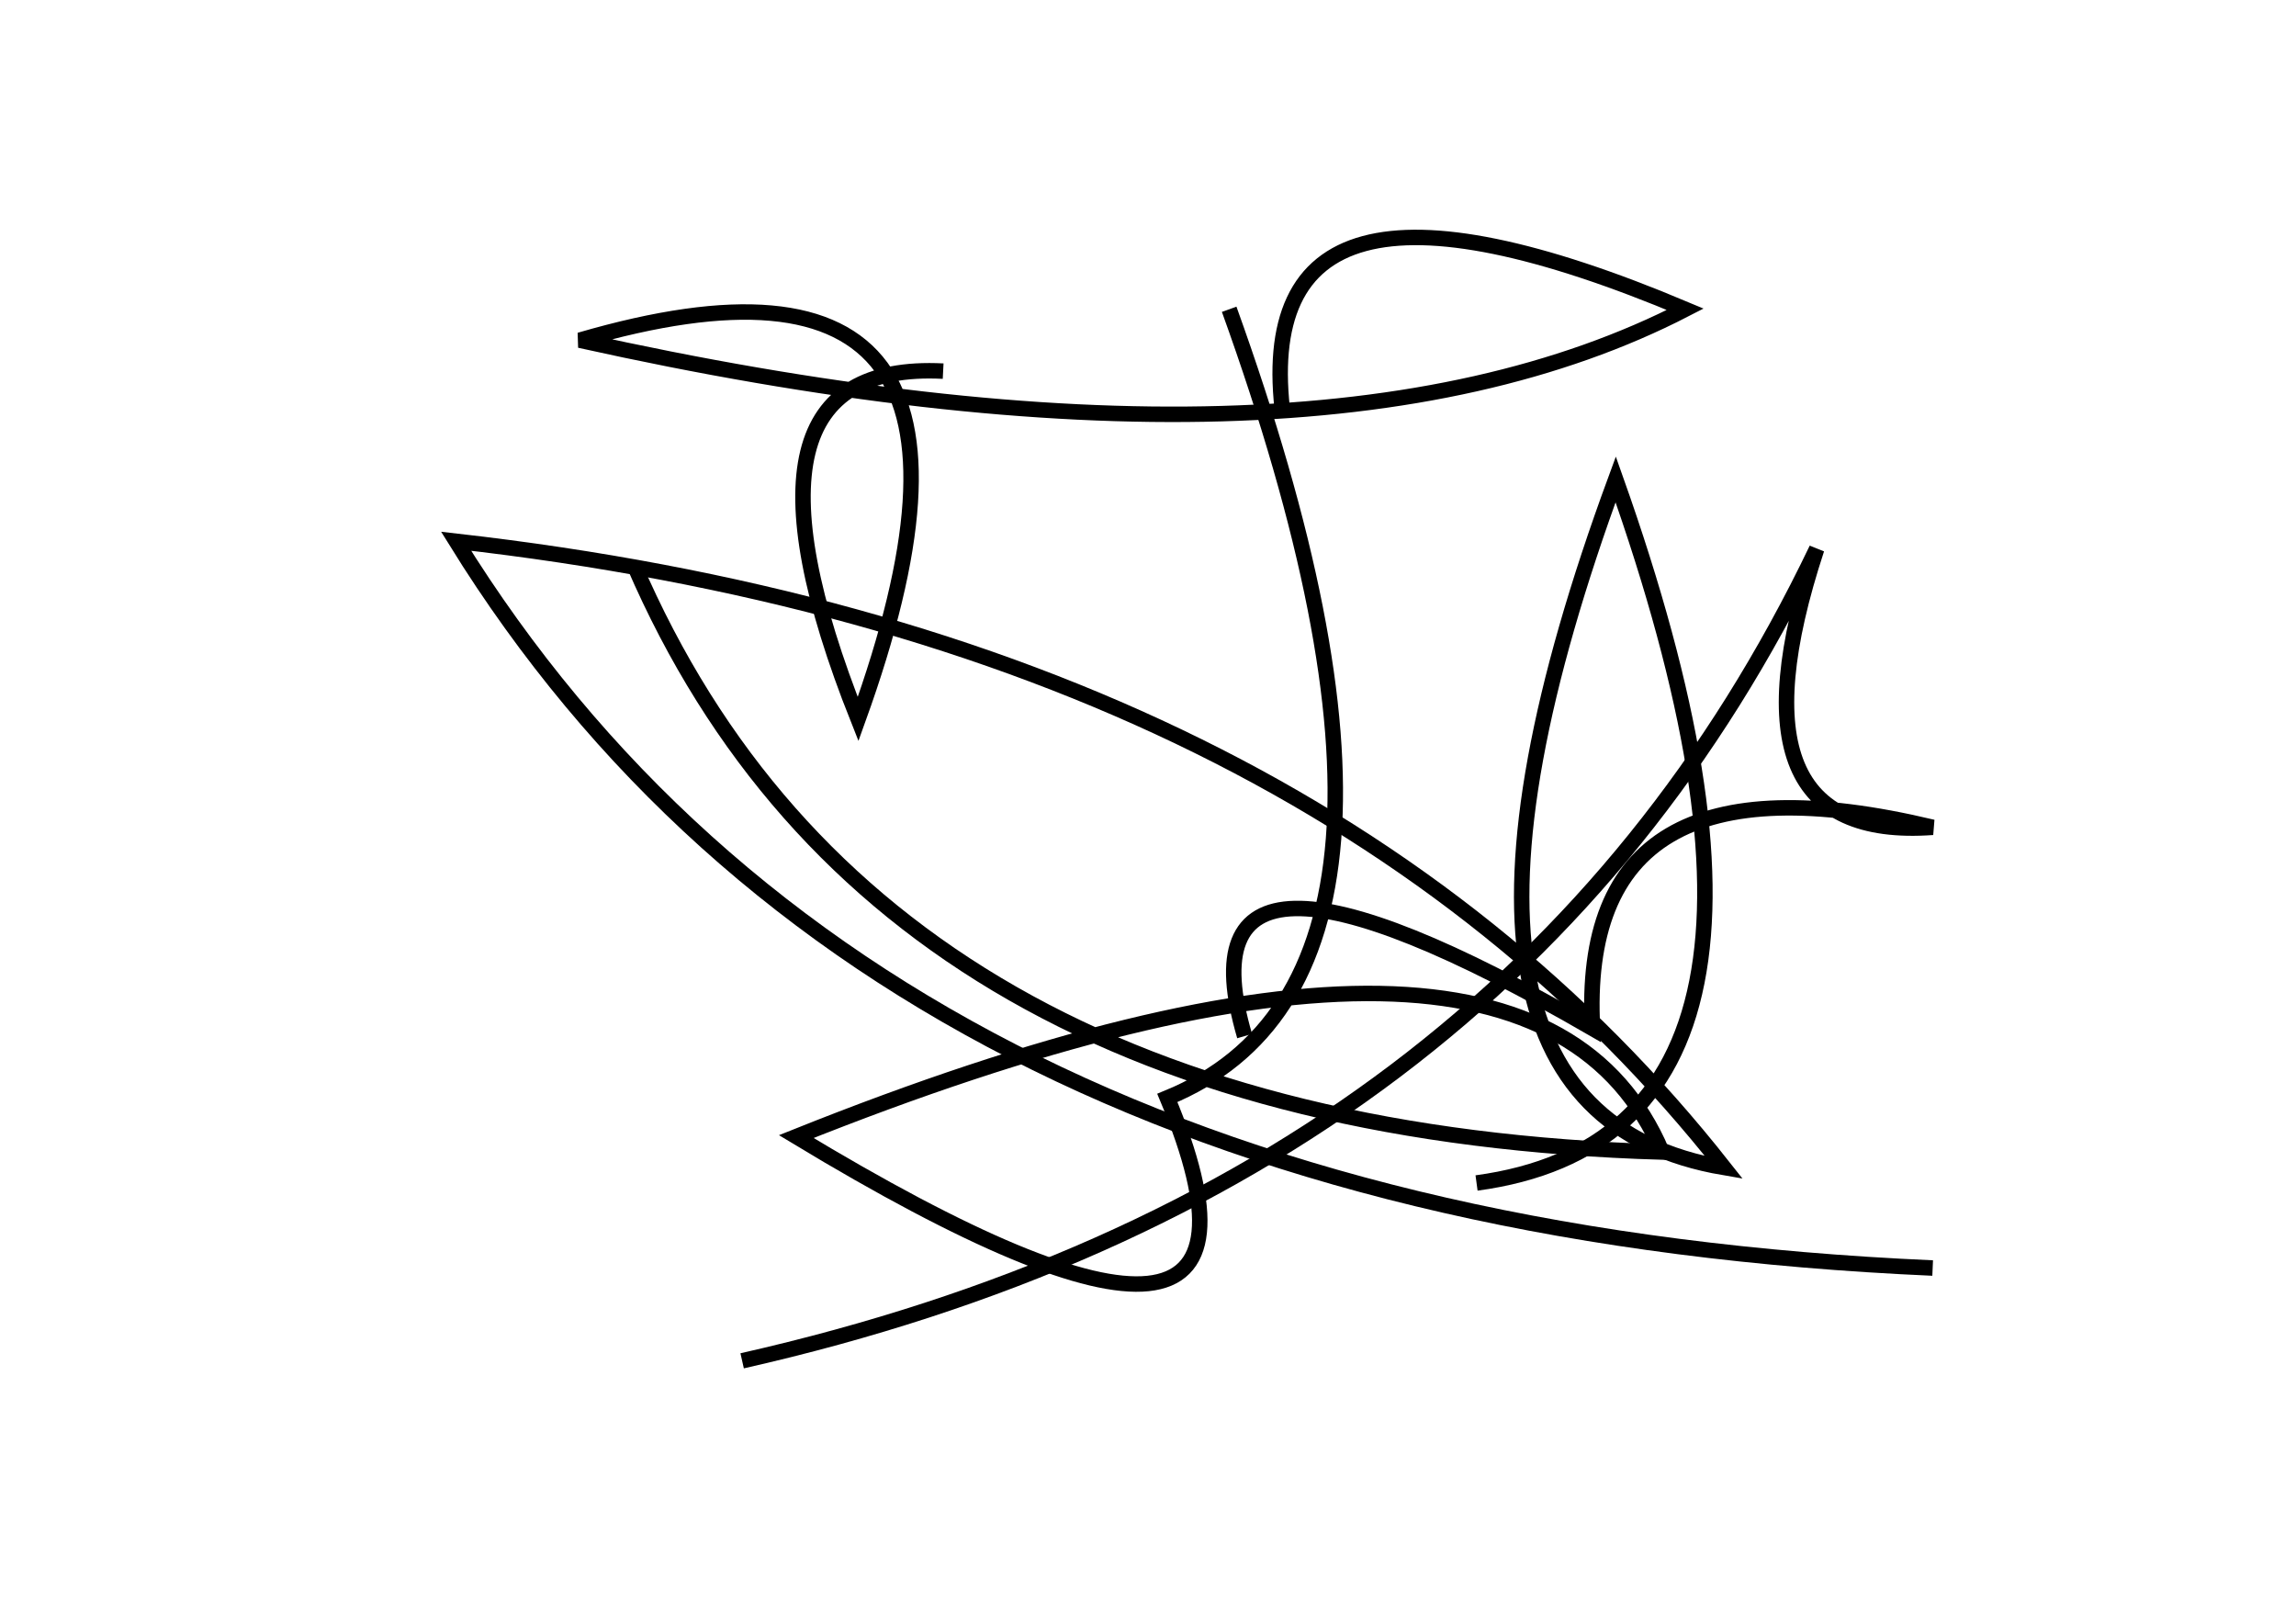 <?xml version="1.0" encoding="utf-8" ?>
<svg baseProfile="full" height="210mm" version="1.1" viewBox="0 0 297 210" width="297mm" xmlns="http://www.w3.org/2000/svg" xmlns:ev="http://www.w3.org/2001/xml-events" xmlns:xlink="http://www.w3.org/1999/xlink"><defs /><g transform="translate(43,30)"><path d="M 39,43 Q 70.5,116.0 172,119 Q 155.0,79.0 60,117 Q 127.0,157.5 108,112 Q 147.0,96.0 116,10" fill="none" stroke="black" stroke-width="2" /><path d="M 53,146 Q 152.5,123.5 192,41 Q 179.5,79.0 207,77 Q 161.0,66.0 163,103 Q 108.5,71.5 118,104" fill="none" stroke="black" stroke-width="2" /><path d="M 148,123 Q 196.0,116.5 166,32 Q 136.0,113.5 180,121 Q 126.0,52.5 16,40 Q 70.5,128.0 207,134" fill="none" stroke="black" stroke-width="2" /><path d="M 79,18 Q 49.5,16.5 68,63 Q 92.0,-3.5 32,14 Q 126.5,35.0 175,10 Q 118.0,-14.0 123,24" fill="none" stroke="black" stroke-width="2" /></g></svg>